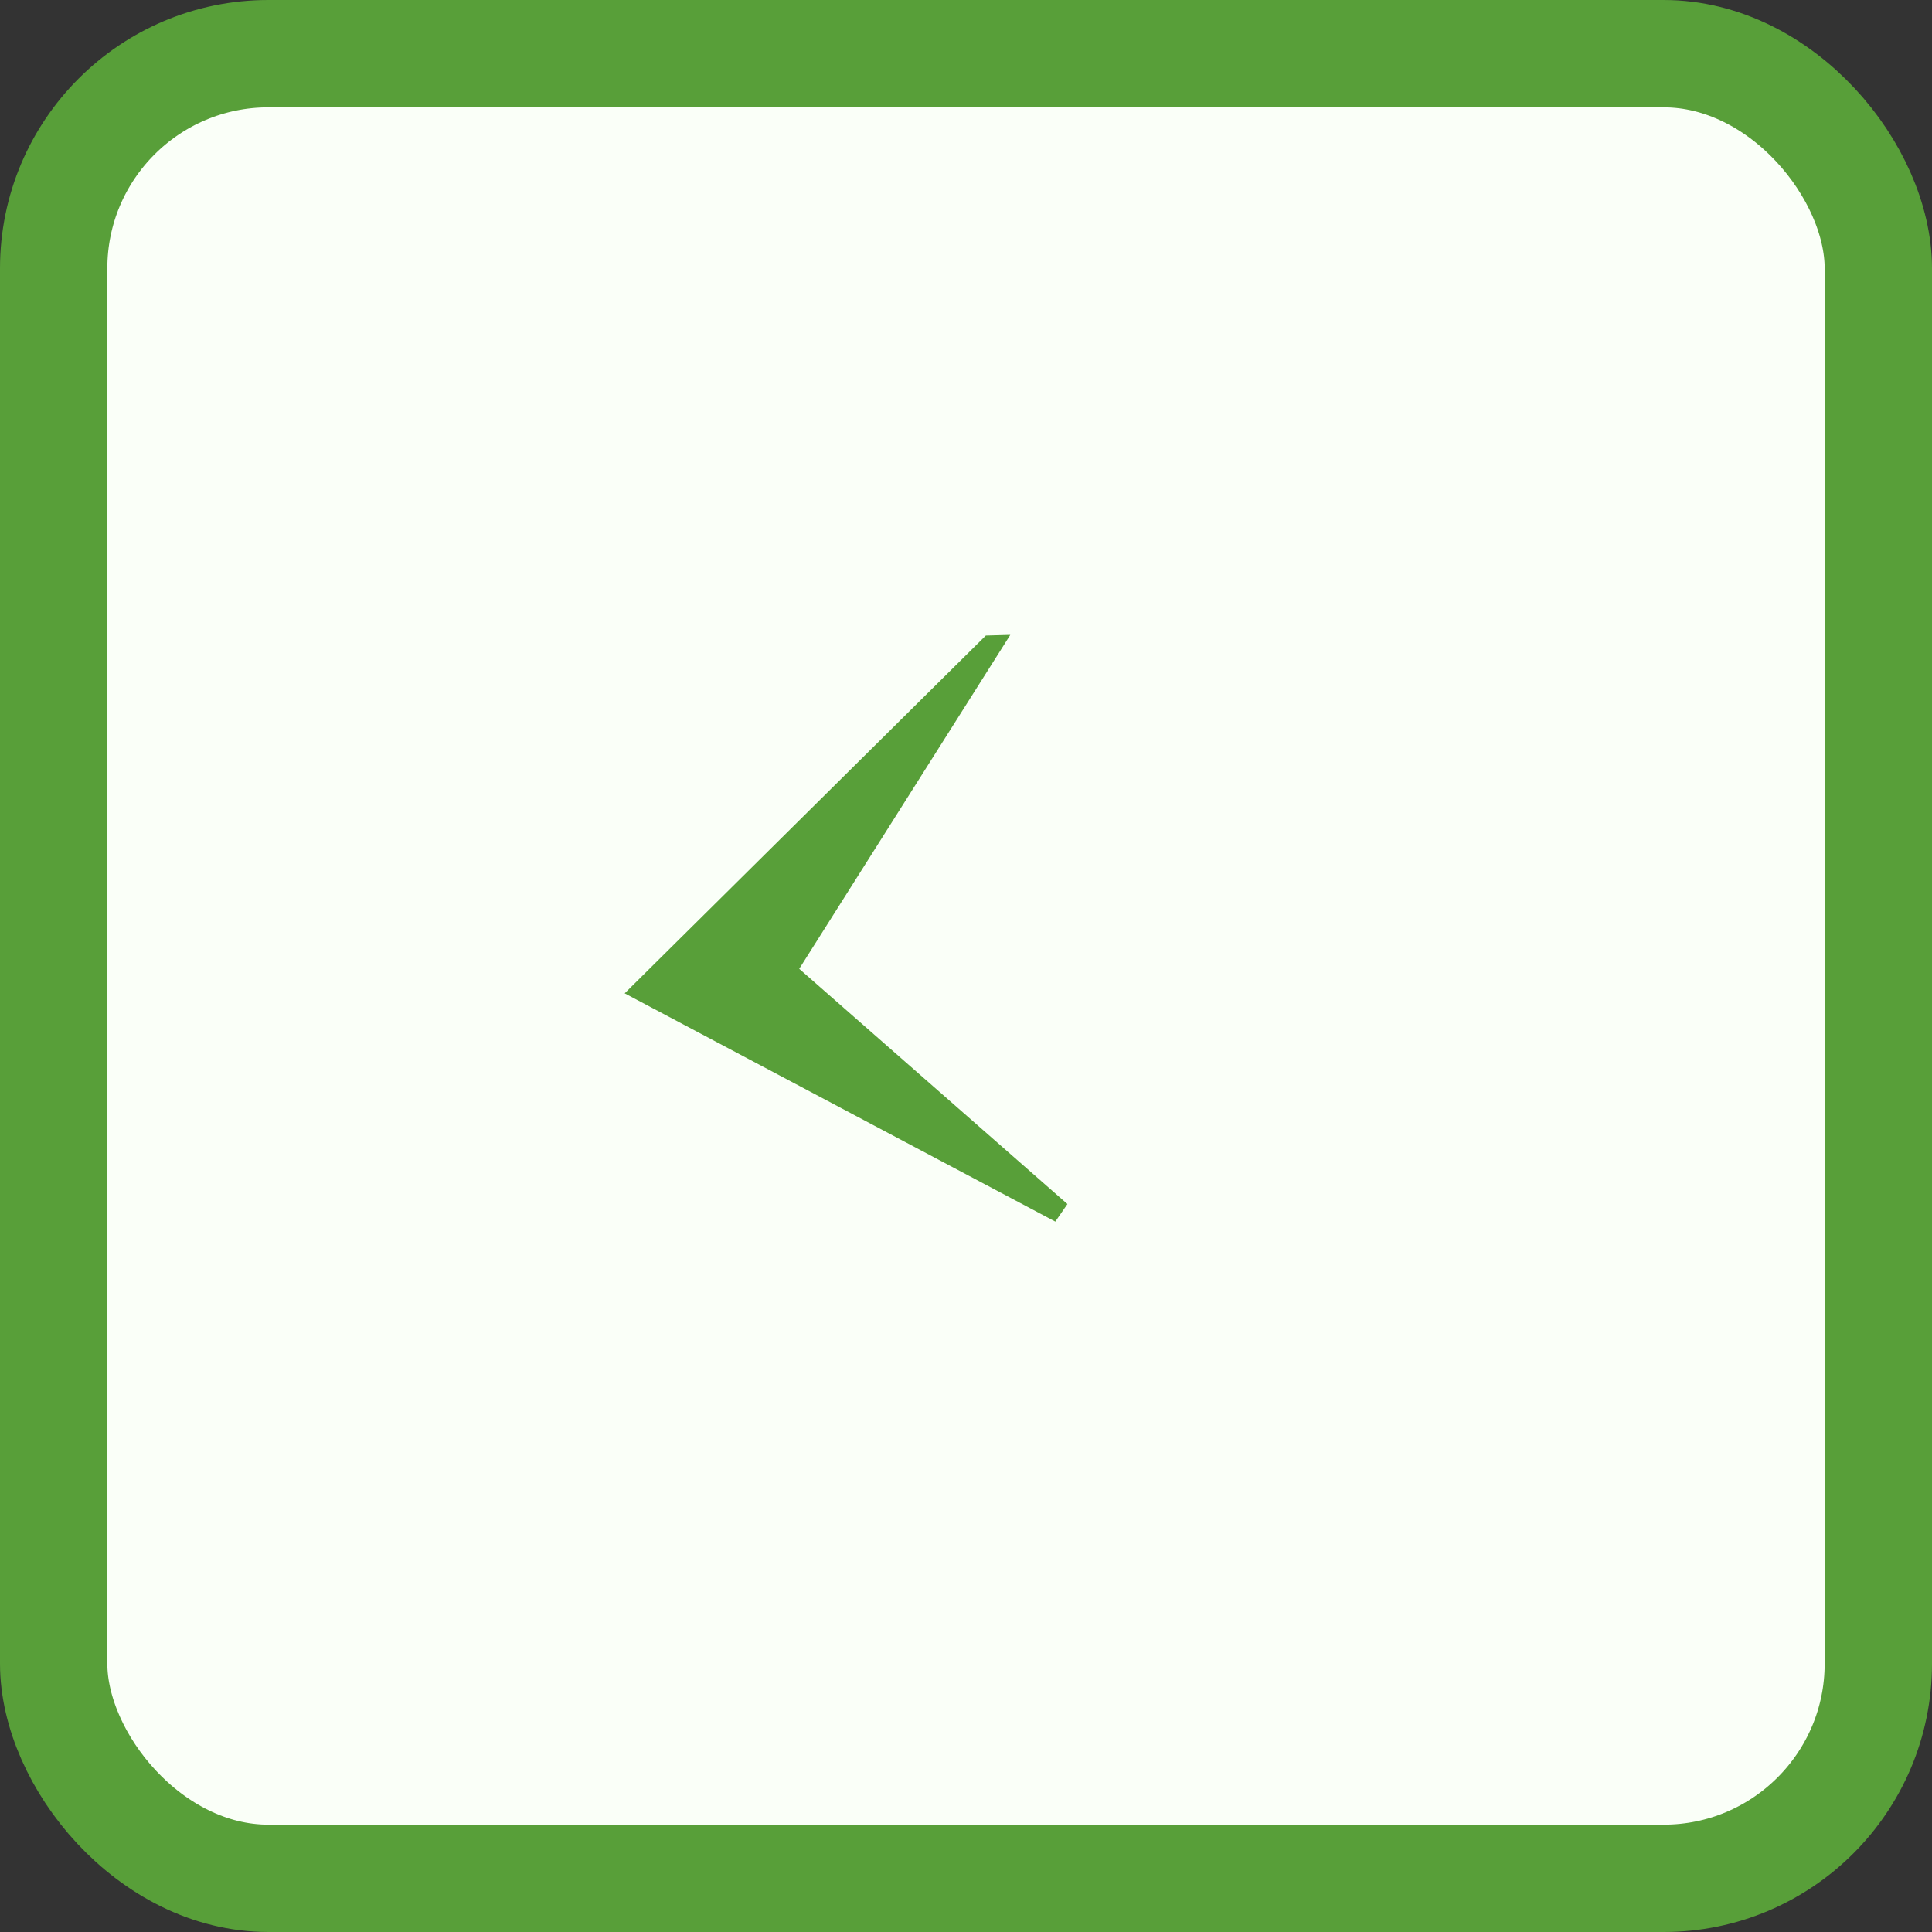 <svg xmlns="http://www.w3.org/2000/svg" width="18" height="18" viewBox="0 0 18 18">
    <rect x="0" y="0" width="18" height="18" fill="#333333" stroke="none"/>
    <g fill="none" fill-rule="evenodd">
        <g stroke="#589F39">
            <g>
                <g>
                    <g transform="translate(-499 -322) translate(142 256) translate(357 38) translate(0 28)">
                        <rect width="17" height="17" x=".5" y=".5" fill="#FAFFF8" rx="2"/>
                        <path fill="#589F39" fill-rule="nonzero" stroke-width=".2" d="M9.228 6.02L7.316 9.045l2.563 2.248L5.987 9.23l3.24-3.21z"/>
                    </g>
                </g>
            </g>
        </g>
    </g>
</svg>
